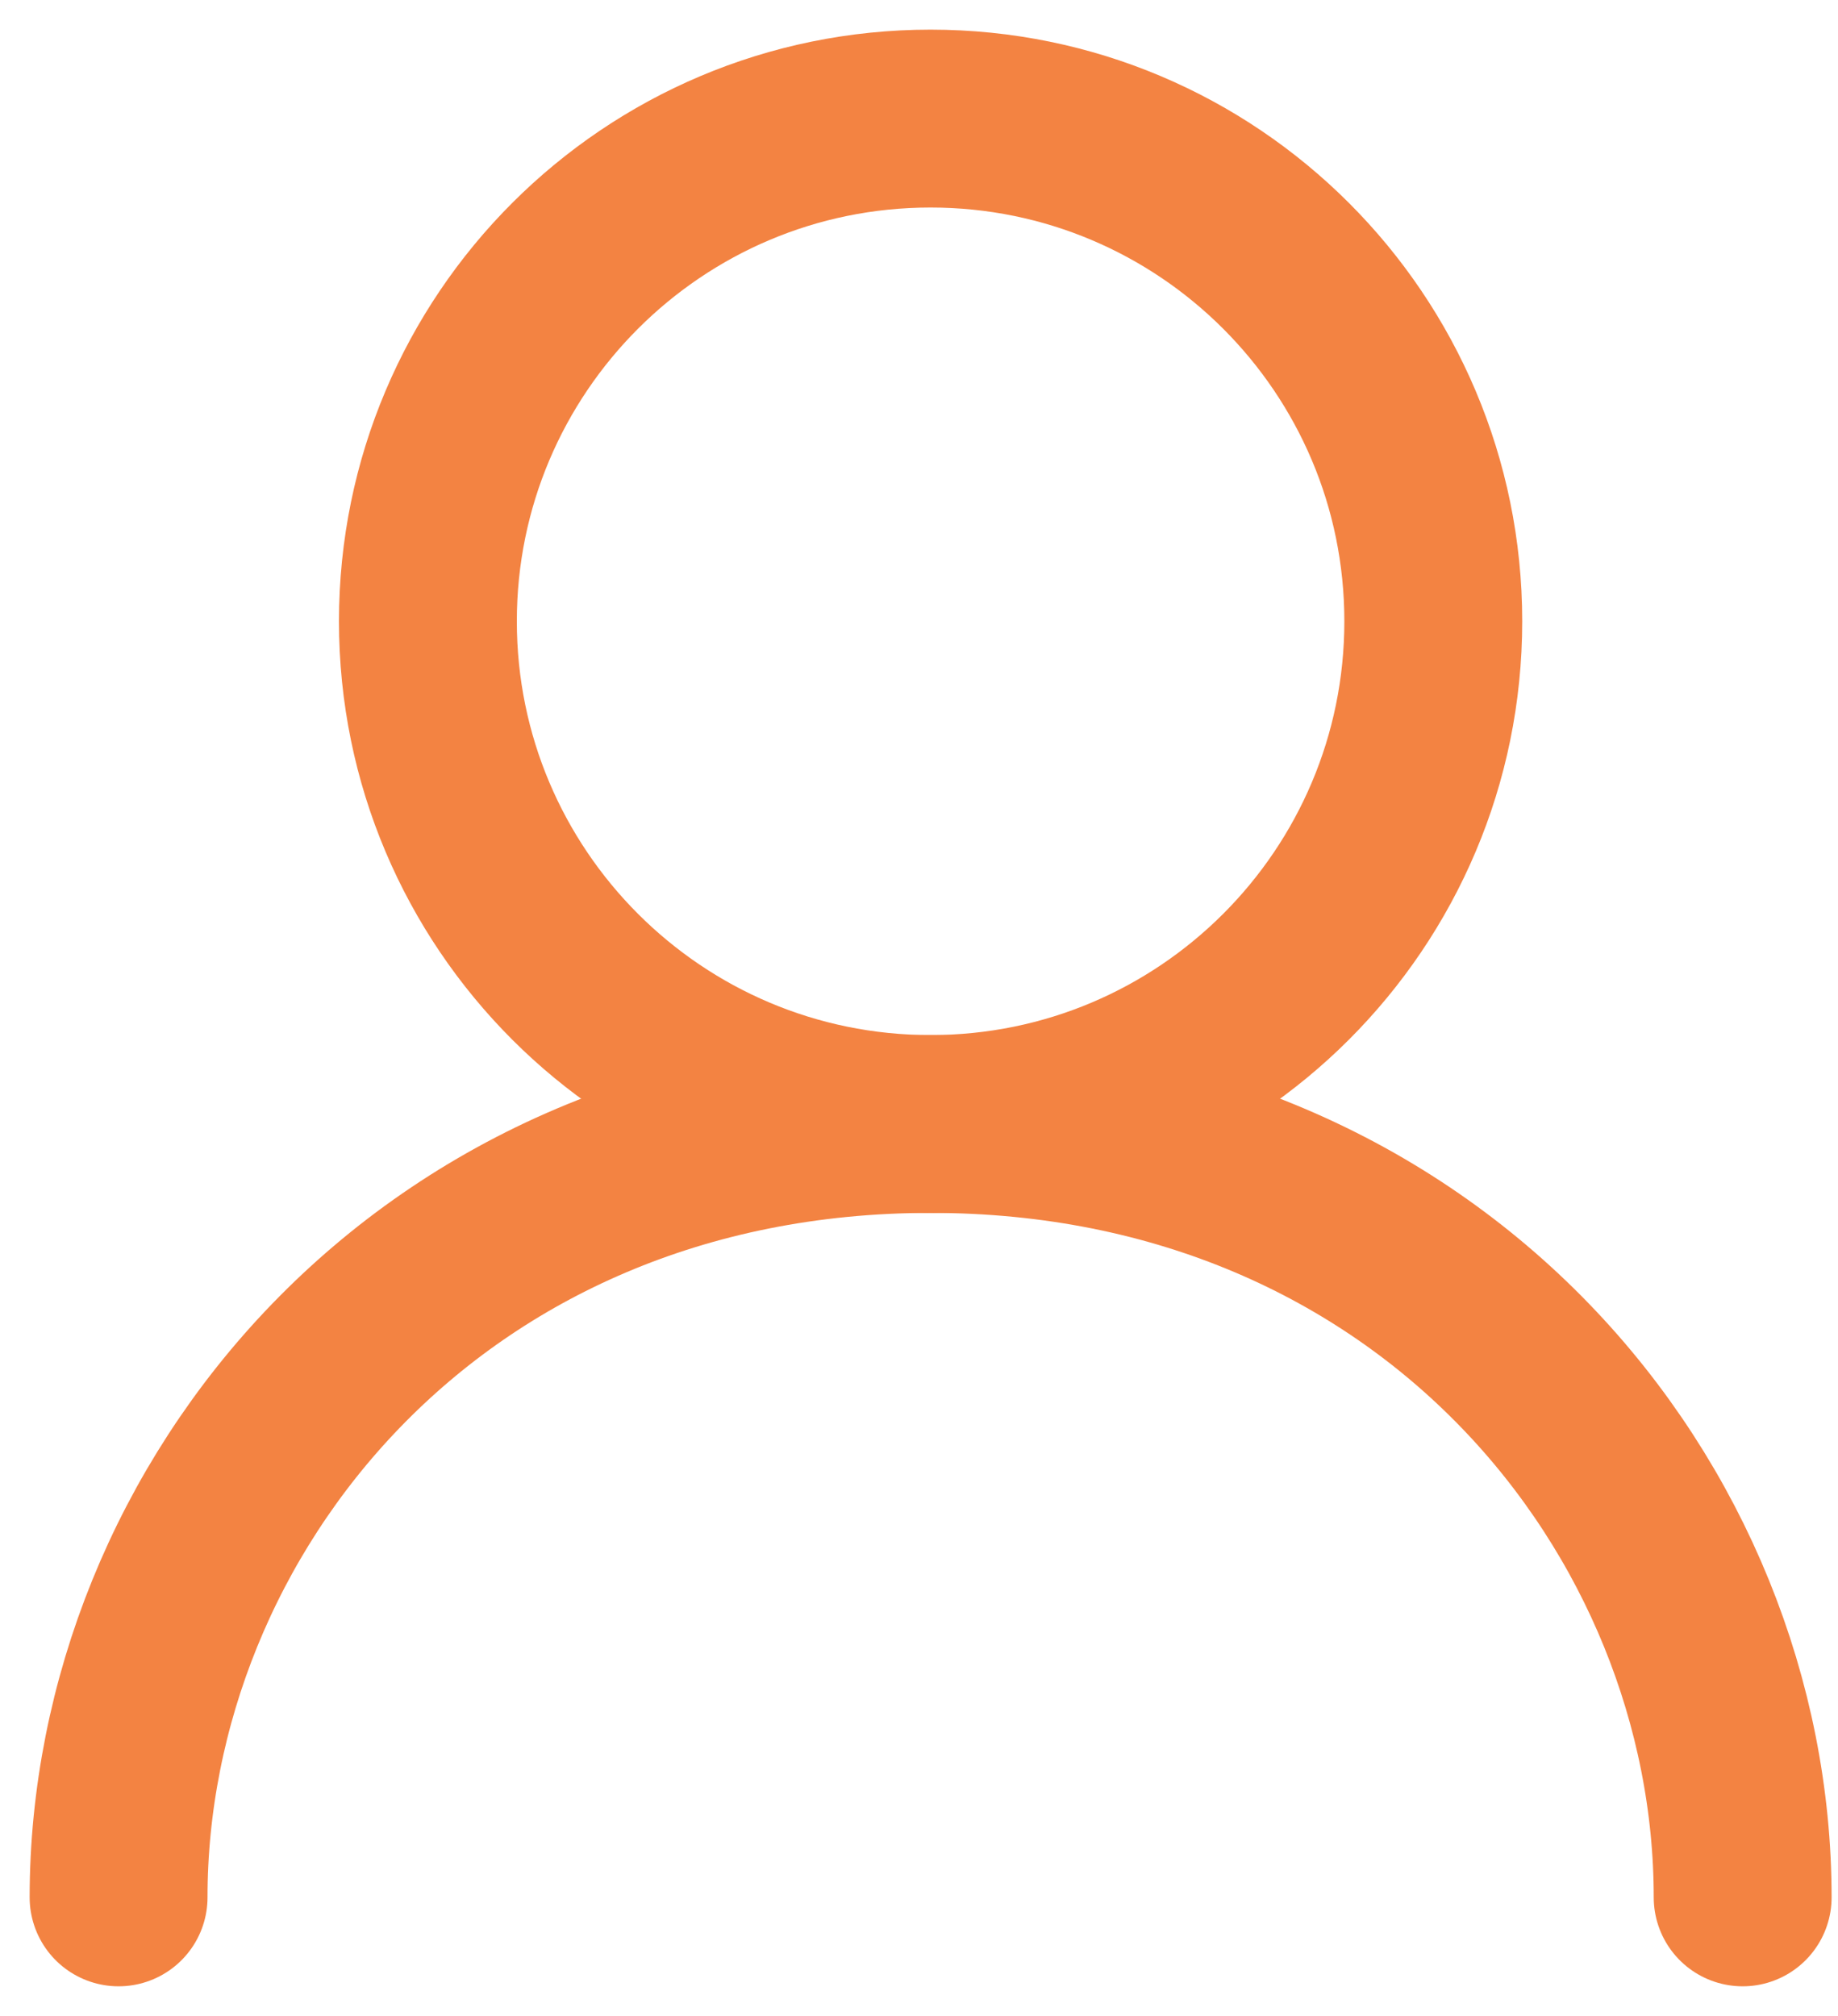 <svg width="31" height="34" viewBox="0 0 31 34" fill="none" xmlns="http://www.w3.org/2000/svg">
<path d="M15.695 18.957C20.378 18.957 24.174 15.161 24.174 10.478C24.174 5.796 20.378 2 15.695 2C11.013 2 7.217 5.796 7.217 10.478C7.217 15.161 11.013 18.957 15.695 18.957Z" stroke="#F38342" stroke-width="3" stroke-linecap="round" stroke-linejoin="round"/>
<path d="M2 32C2 25.478 7.217 18.956 15.696 18.956C24.174 18.956 29.392 25.478 29.392 32" stroke="#F38342" stroke-width="3" stroke-linecap="round" stroke-linejoin="round"/>
</svg>
